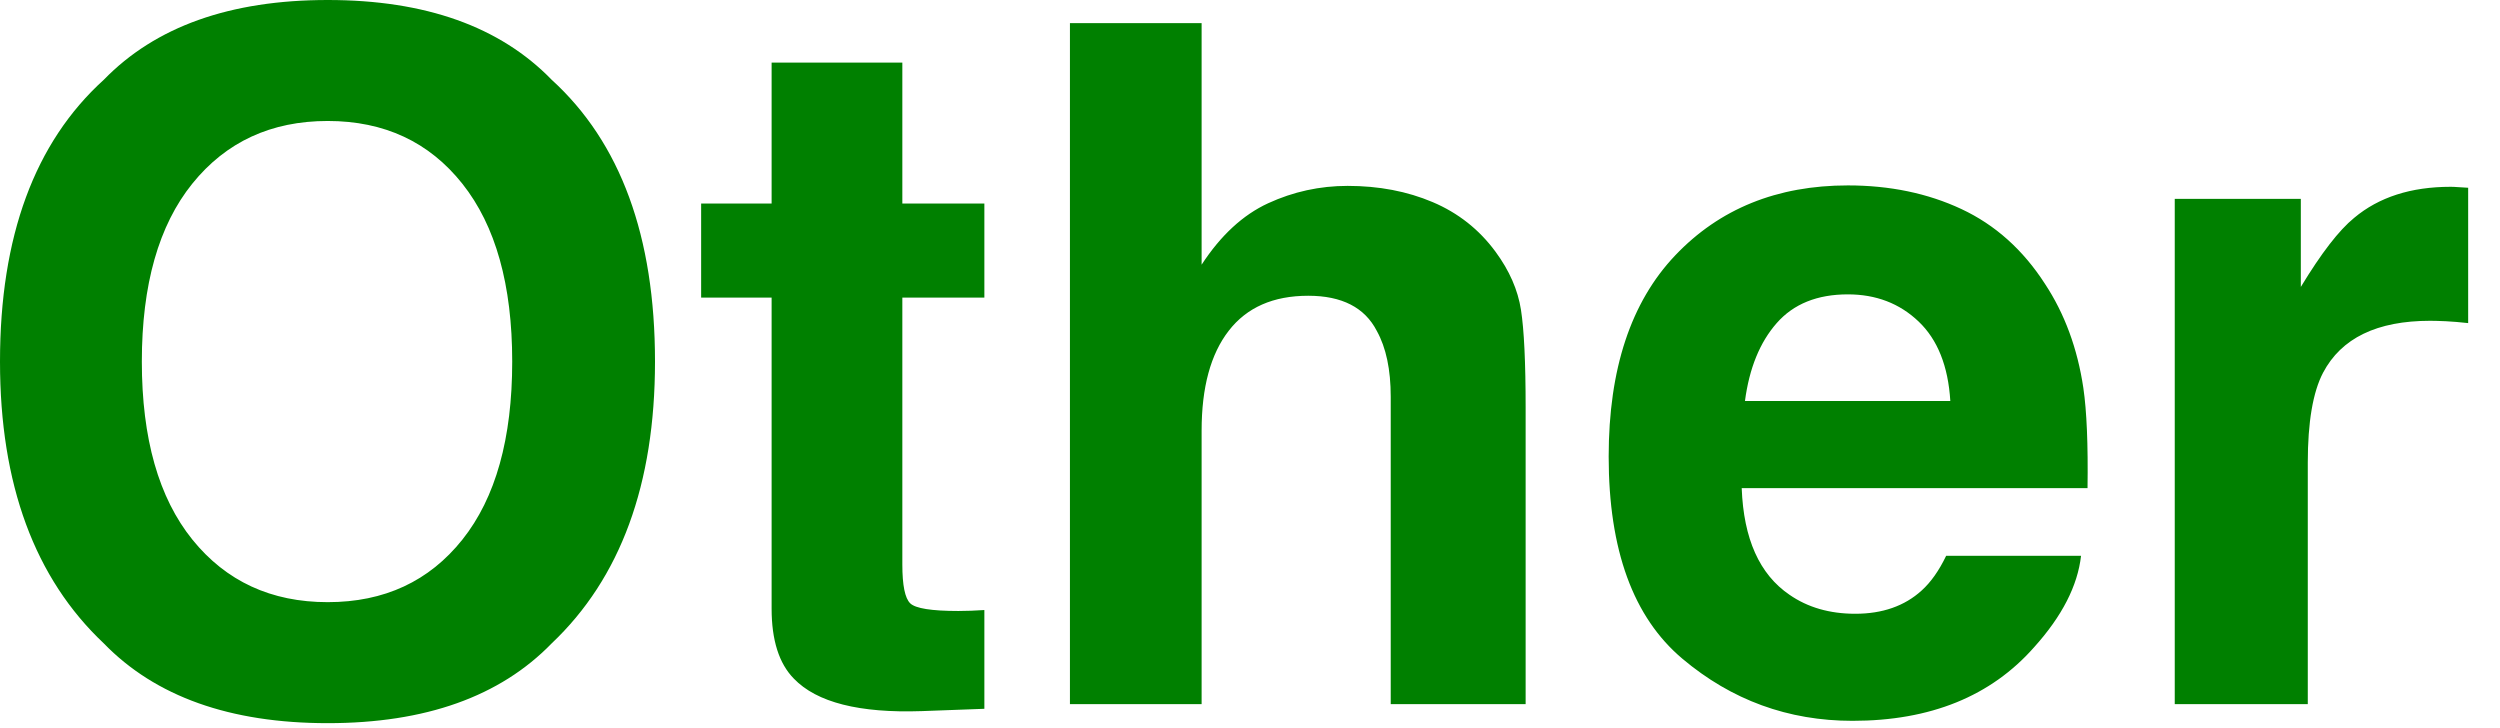 <?xml version="1.0"?>
<svg version="1.1" xmlns="http://www.w3.org/2000/svg" xmlns:xlink="http://www.w3.org/1999/xlink" width="79" height="23">
    <desc iVinci="yes" version="4.5" gridStep="20" showGrid="no" snapToGrid="no" codePlatform="0"/>
    <g id="Layer1" opacity="1">
        <g id="Shape1">
            <path id="shapePath1" d="M14.612,17.051 C15.662,15.732 16.186,13.857 16.186,11.426 C16.186,9.004 15.662,7.131 14.612,5.808 C13.562,4.485 12.144,3.823 10.356,3.823 C8.569,3.823 7.144,4.482 6.079,5.801 C5.015,7.119 4.482,8.994 4.482,11.426 C4.482,13.857 5.015,15.732 6.079,17.051 C7.144,18.369 8.569,19.028 10.356,19.028 C12.144,19.028 13.562,18.369 14.612,17.051 M17.432,20.332 C15.801,22.012 13.442,22.852 10.356,22.852 C7.271,22.852 4.912,22.012 3.281,20.332 C1.094,18.271 0,15.303 0,11.426 C0,7.471 1.094,4.502 3.281,2.52 C4.912,0.84 7.271,0 10.356,0 C13.442,0 15.801,0.84 17.432,2.52 C19.609,4.502 20.698,7.471 20.698,11.426 C20.698,15.303 19.609,18.271 17.432,20.332 M22.156,9.404 L22.156,6.431 L24.383,6.431 L24.383,1.978 L28.514,1.978 L28.514,6.431 L31.106,6.431 L31.106,9.404 L28.514,9.404 L28.514,17.842 C28.514,18.496 28.597,18.904 28.763,19.065 C28.929,19.226 29.436,19.307 30.286,19.307 C30.413,19.307 30.547,19.304 30.689,19.299 C30.831,19.294 30.97,19.287 31.106,19.277 L31.106,22.398 L29.129,22.471 C27.156,22.539 25.809,22.197 25.086,21.445 C24.617,20.967 24.383,20.23 24.383,19.233 L24.383,9.404 L22.156,9.404 M45.273,6.387 C46.079,6.729 46.74,7.251 47.258,7.954 C47.697,8.55 47.966,9.163 48.063,9.792 C48.161,10.422 48.21,11.45 48.21,12.876 L48.21,22.251 L43.947,22.251 L43.947,12.539 C43.947,11.68 43.801,10.986 43.508,10.459 C43.127,9.717 42.404,9.346 41.34,9.346 C40.236,9.346 39.399,9.714 38.828,10.452 C38.256,11.189 37.971,12.241 37.971,13.608 L37.971,22.251 L33.81,22.251 L33.81,0.732 L37.971,0.732 L37.971,8.364 C38.576,7.437 39.277,6.79 40.073,6.423 C40.869,6.057 41.706,5.874 42.585,5.874 C43.571,5.874 44.467,6.045 45.273,6.387 M56.144,10.21 C55.612,10.815 55.277,11.636 55.141,12.671 L61.63,12.671 C61.562,11.567 61.227,10.73 60.627,10.159 C60.026,9.587 59.281,9.302 58.393,9.302 C57.426,9.302 56.676,9.604 56.144,10.21 M61.981,6.606 C63.046,7.104 63.925,7.891 64.618,8.965 C65.243,9.912 65.648,11.011 65.834,12.261 C65.941,12.993 65.985,14.048 65.966,15.425 L55.038,15.425 C55.097,17.026 55.6,18.149 56.547,18.794 C57.123,19.194 57.816,19.395 58.627,19.395 C59.486,19.395 60.185,19.15 60.722,18.662 C61.015,18.398 61.273,18.032 61.498,17.564 L65.761,17.564 C65.653,18.511 65.16,19.473 64.281,20.449 C62.914,22.002 61,22.778 58.539,22.778 C56.508,22.778 54.716,22.124 53.163,20.815 C51.61,19.507 50.834,17.378 50.834,14.429 C50.834,11.665 51.535,9.546 52.936,8.071 C54.337,6.597 56.156,5.859 58.393,5.859 C59.721,5.859 60.917,6.108 61.981,6.606 M77.635,5.911 C77.689,5.916 77.809,5.923 77.994,5.933 L77.994,10.21 C77.731,10.181 77.496,10.161 77.291,10.151 C77.086,10.142 76.92,10.137 76.793,10.137 C75.113,10.137 73.985,10.684 73.409,11.777 C73.087,12.393 72.926,13.34 72.926,14.619 L72.926,22.251 L68.722,22.251 L68.722,6.284 L72.706,6.284 L72.706,9.067 C73.351,8.003 73.912,7.275 74.391,6.885 C75.172,6.23 76.188,5.903 77.438,5.903 C77.516,5.903 77.582,5.906 77.635,5.911 Z" style="stroke:none;fill-rule:nonzero;fill:#008000;fill-opacity:1;"/>
        </g>
    </g>
</svg>
